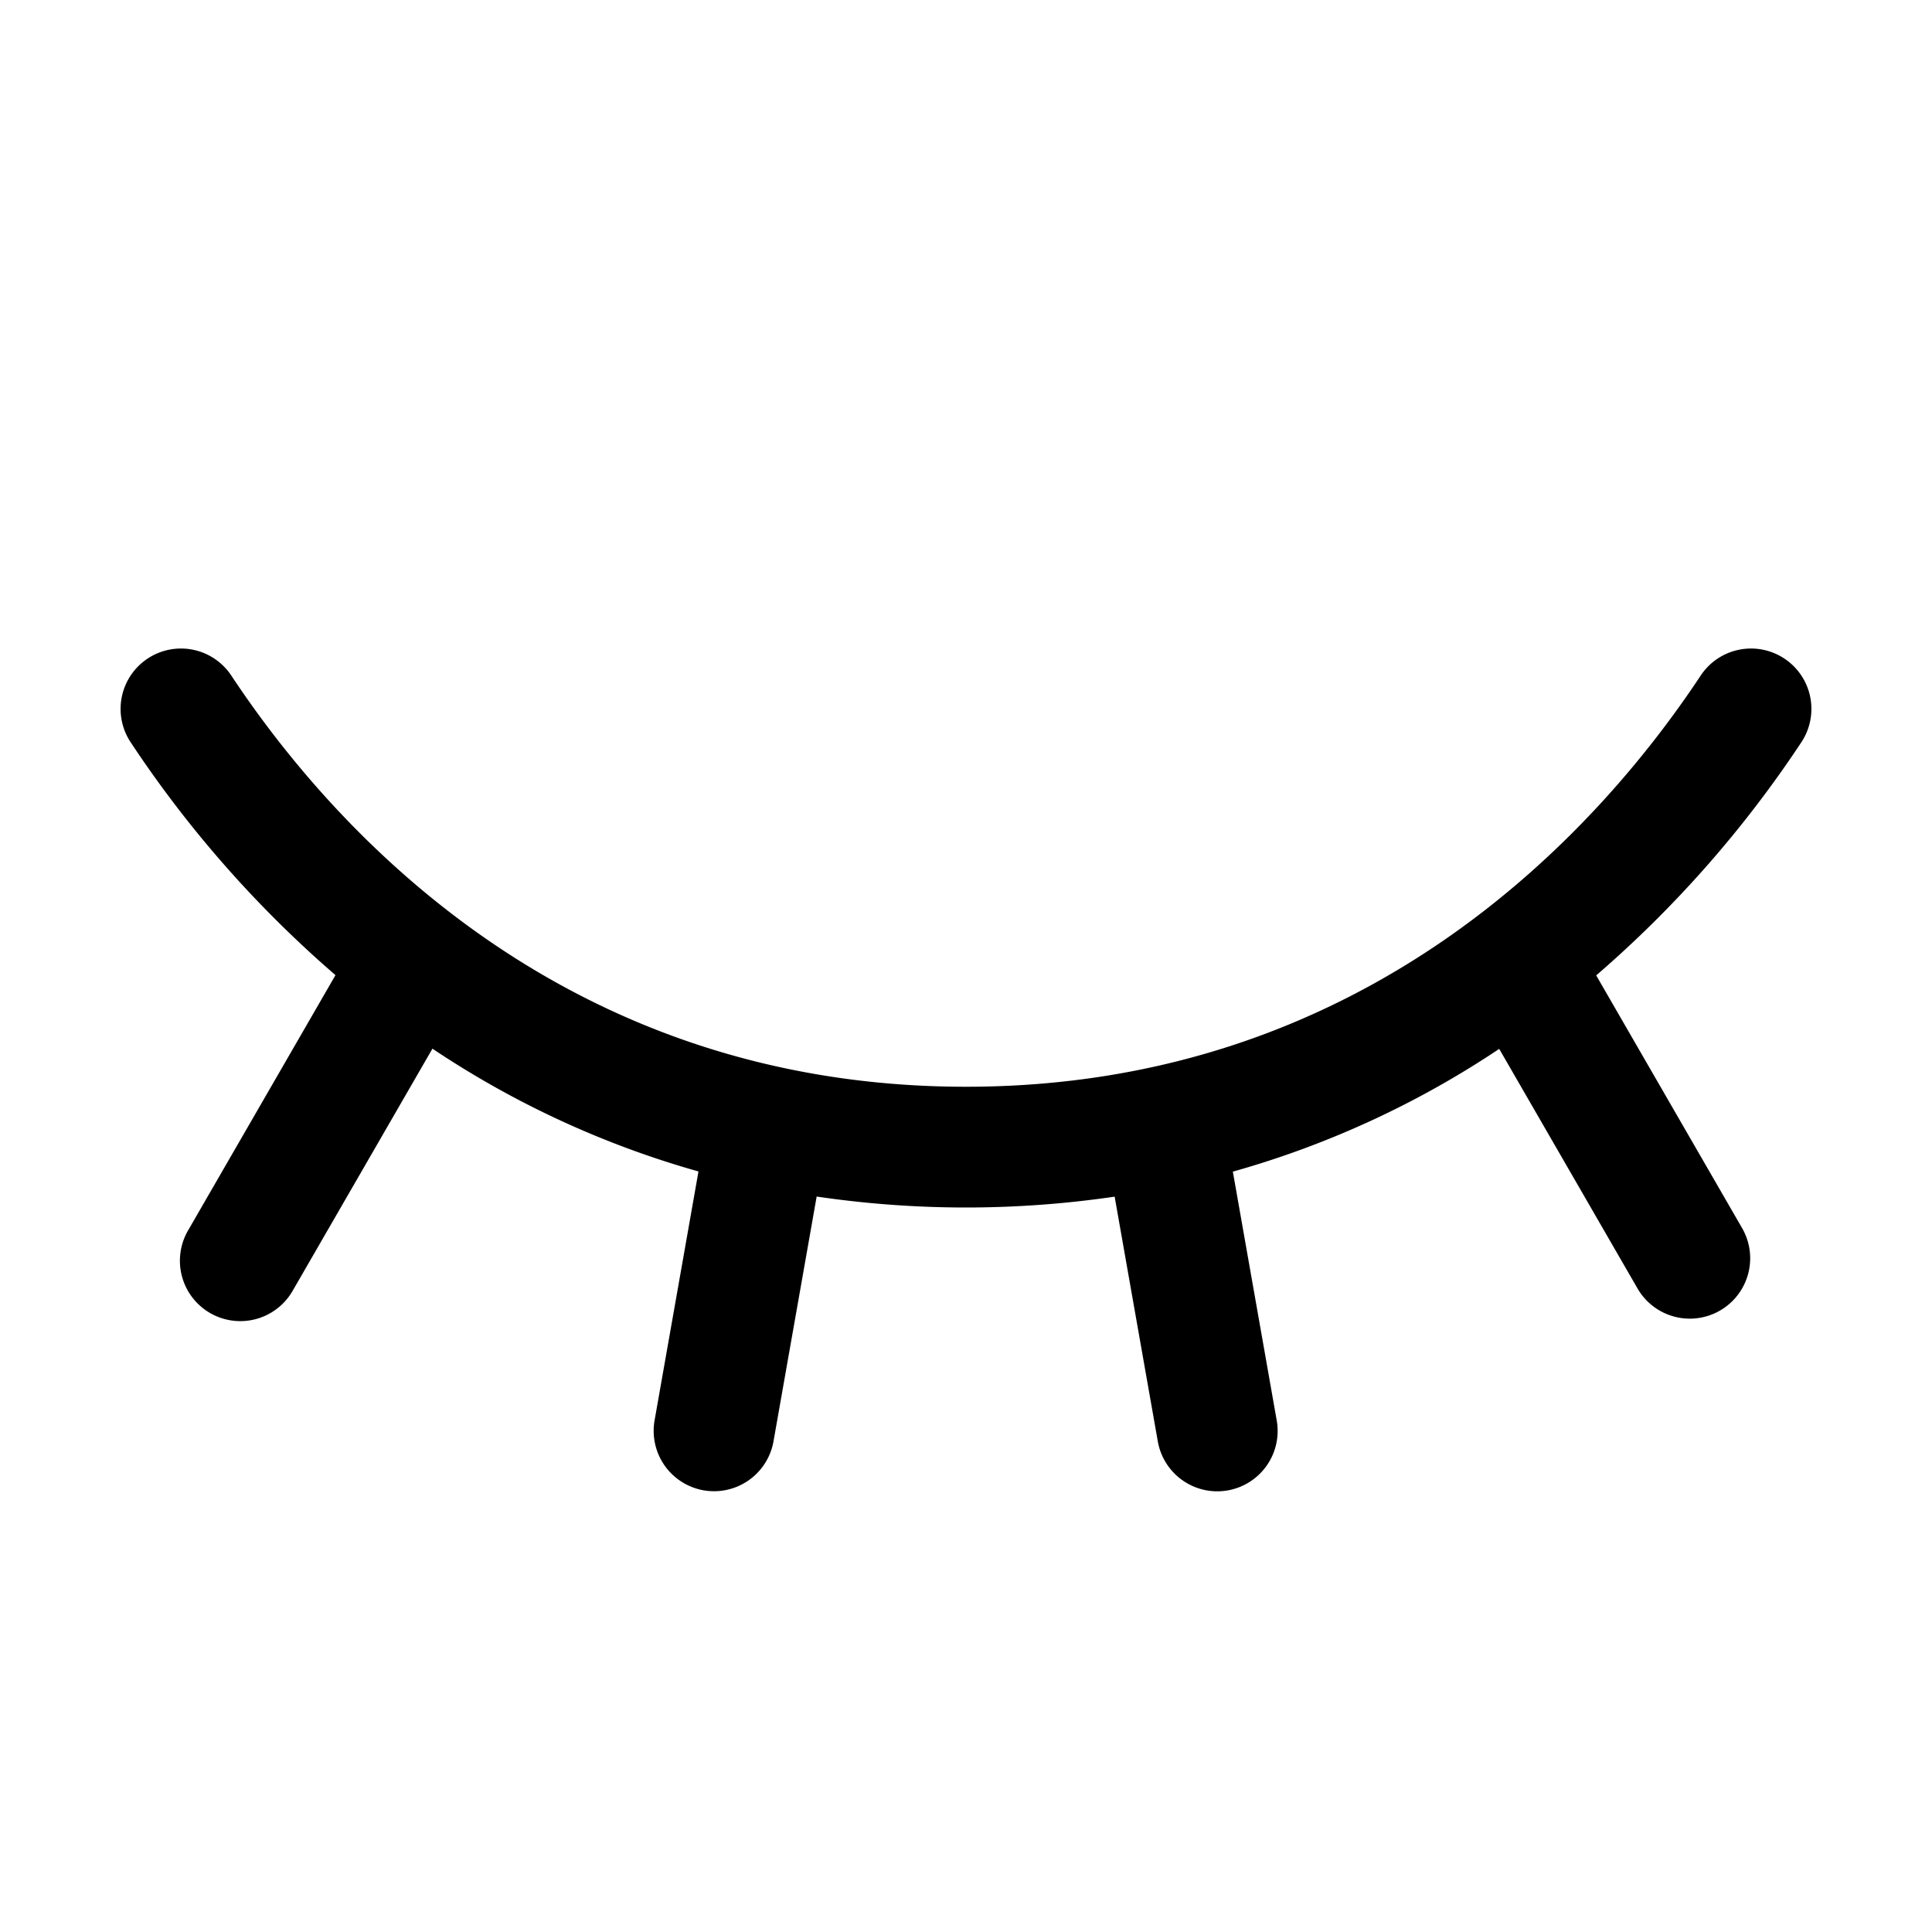 <svg id="Layer_1" data-name="Layer 1" xmlns="http://www.w3.org/2000/svg" viewBox="0 0 256 256">
  <path d="M238.668,98.384A8,8,0,1,0,225.332,89.544C211.852,109.882,181.282,144,128,144S44.148,109.882,30.668,89.544A8,8,0,1,0,17.332,98.384,150.231,150.231,0,0,0,44.453,129.21L24.961,162.971a8,8,0,1,0,13.855,8l18.485-32.017a123.638,123.638,0,0,0,35.25,16.271l-5.815,32.98a8.001,8.001,0,0,0,6.49,9.268,8.12,8.12,0,0,0,1.398.122,8.003,8.003,0,0,0,7.869-6.612l5.719-32.434a135.606,135.606,0,0,0,39.485.013l5.719,32.435a8.003,8.003,0,0,0,7.869,6.611,8.131,8.131,0,0,0,1.399-.122,8.002,8.002,0,0,0,6.489-9.269l-5.814-32.969a123.628,123.628,0,0,0,35.294-16.265l18.377,31.83a8,8,0,0,0,13.855-8l-19.381-33.568A150.221,150.221,0,0,0,238.668,98.384Z"/>
</svg>
